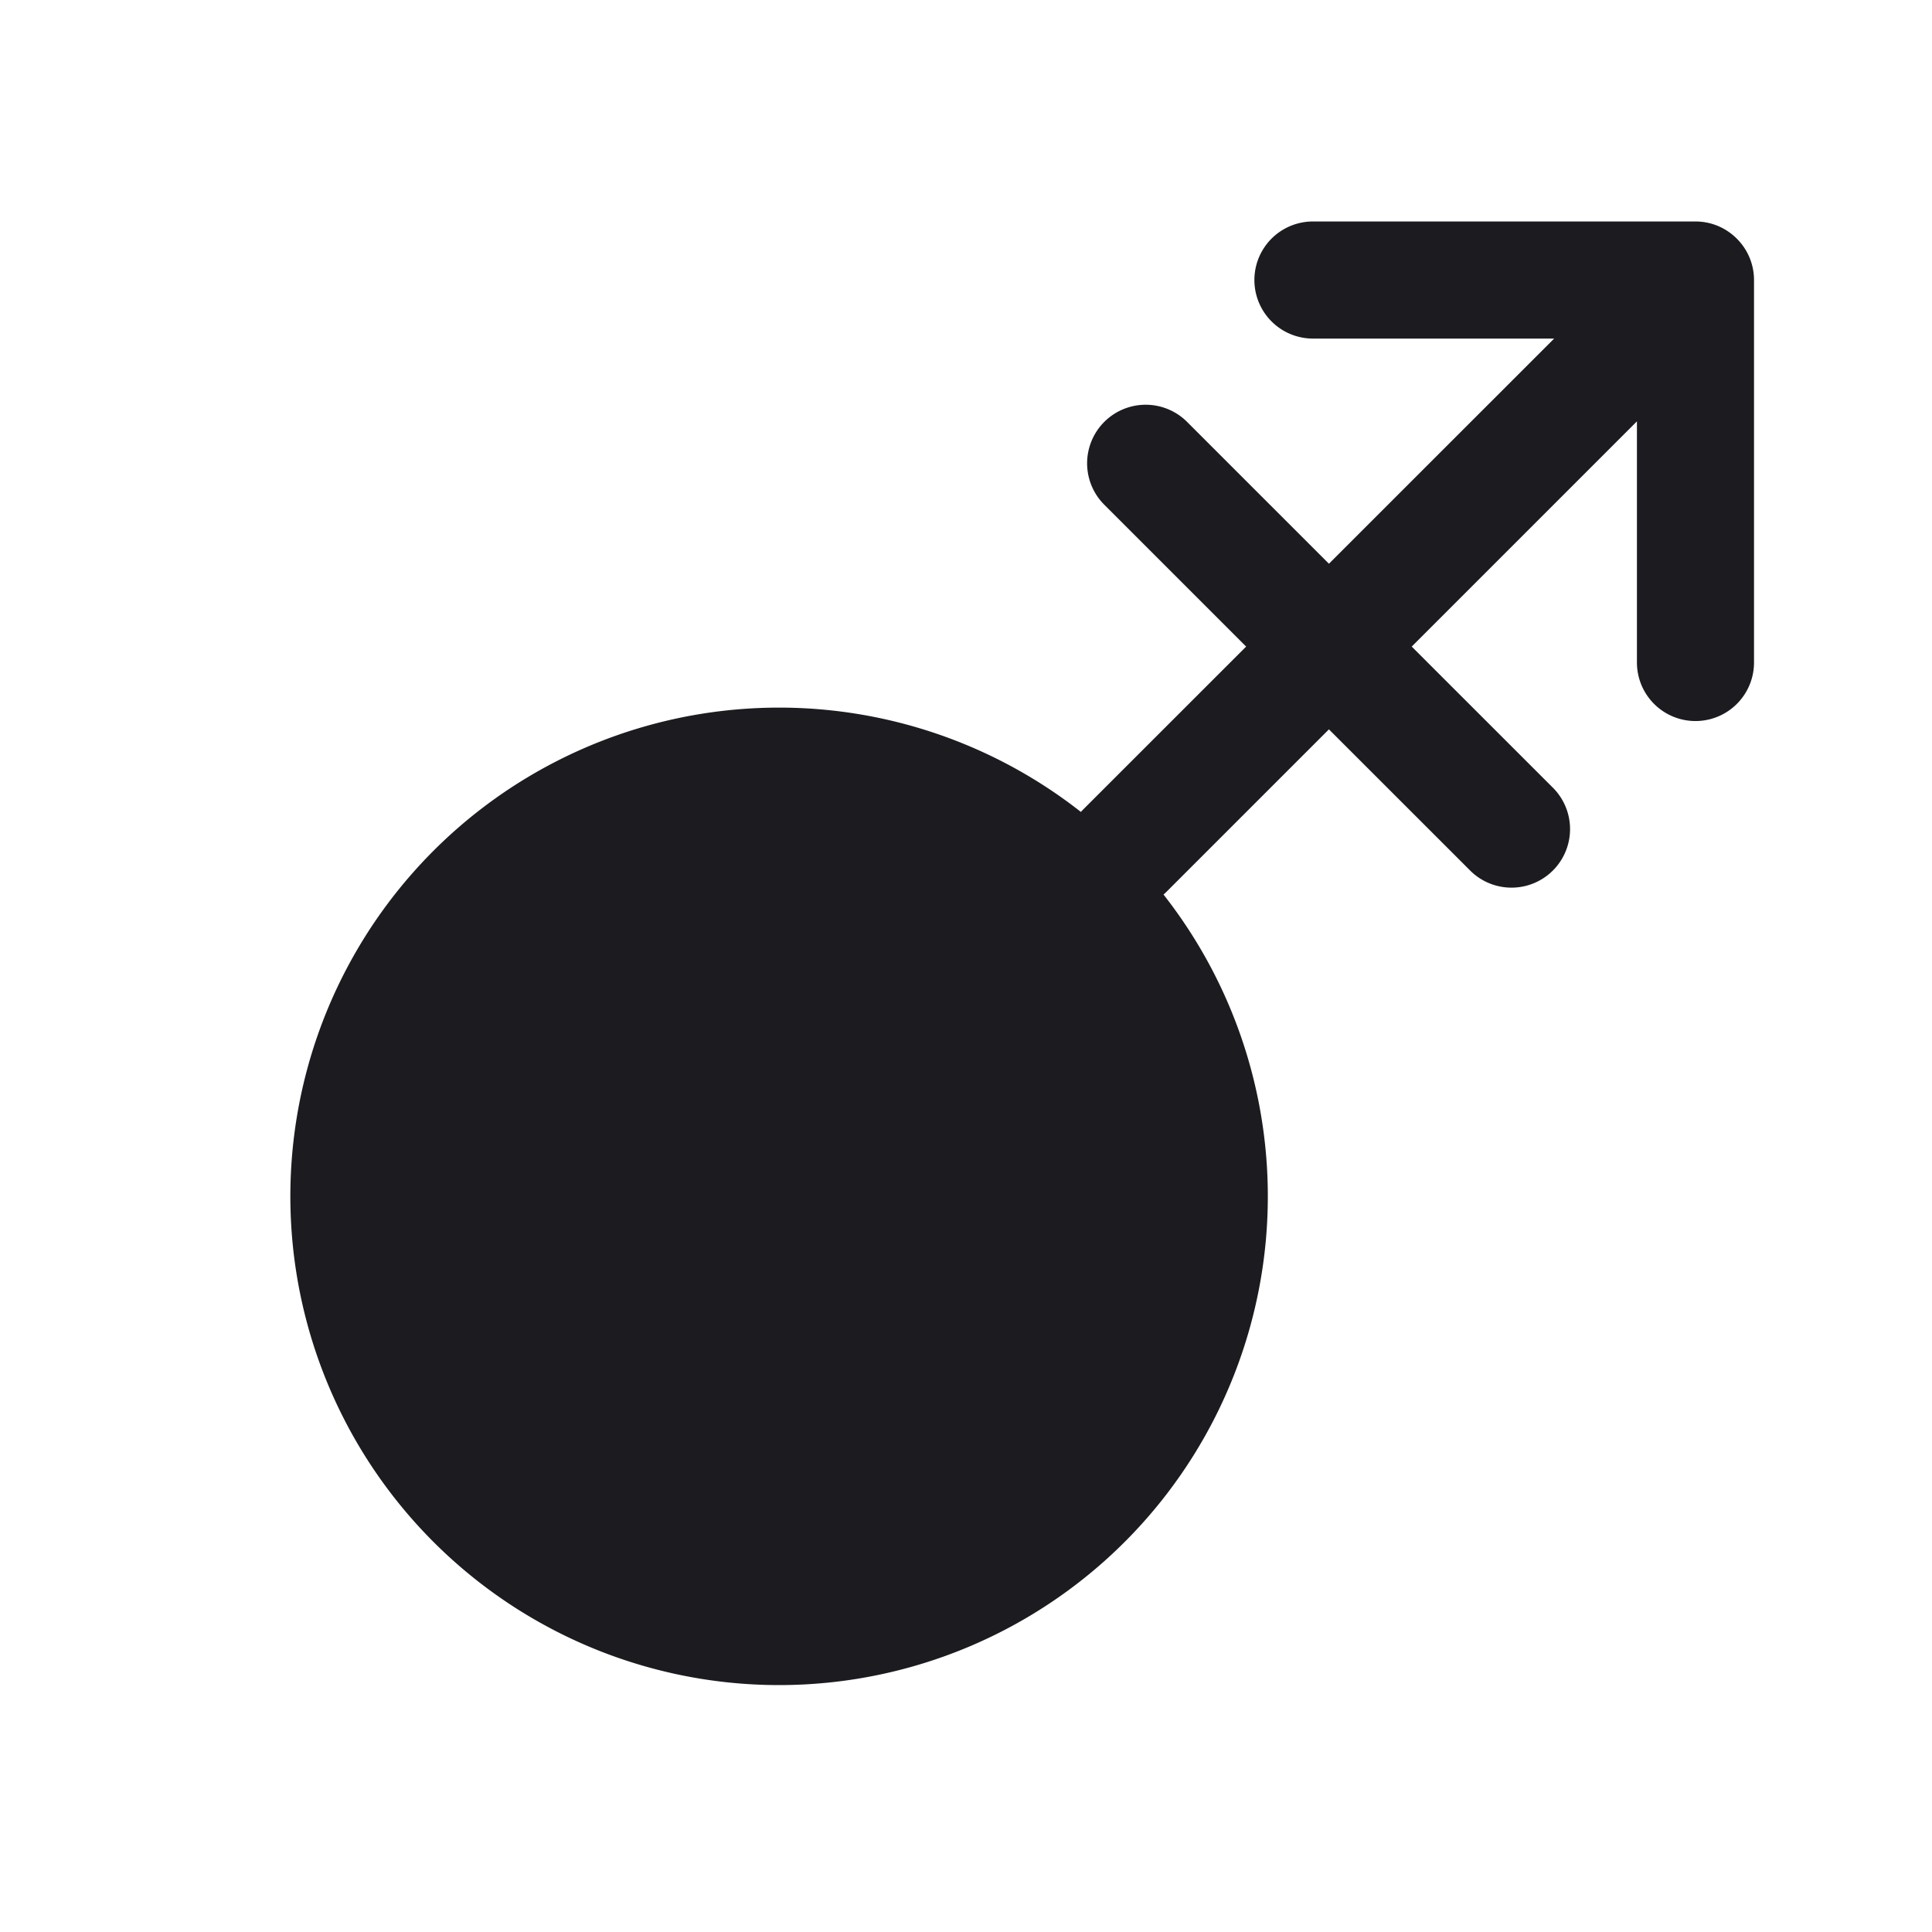 <svg width="33" height="33" fill="none" xmlns="http://www.w3.org/2000/svg"><path fill-rule="evenodd" clip-rule="evenodd" d="M29.63 4.042a.998.998 0 0 1 .33.741v6.533a1 1 0 1 1-2 0V7.197l-3.847 3.847 2.424 2.423a1 1 0 0 1-1.414 1.414l-2.424-2.423-2.781 2.781a1.036 1.036 0 0 1-.044.041 8.348 8.348 0 1 1-1.412-1.412l.041-.043 2.782-2.781-2.423-2.423a1 1 0 0 1 1.414-1.415l2.423 2.423 3.847-3.846h-4.12a1 1 0 1 1 0-2h6.534c.258 0 .493.098.67.259Z" fill="#1C1B1F"/></svg>